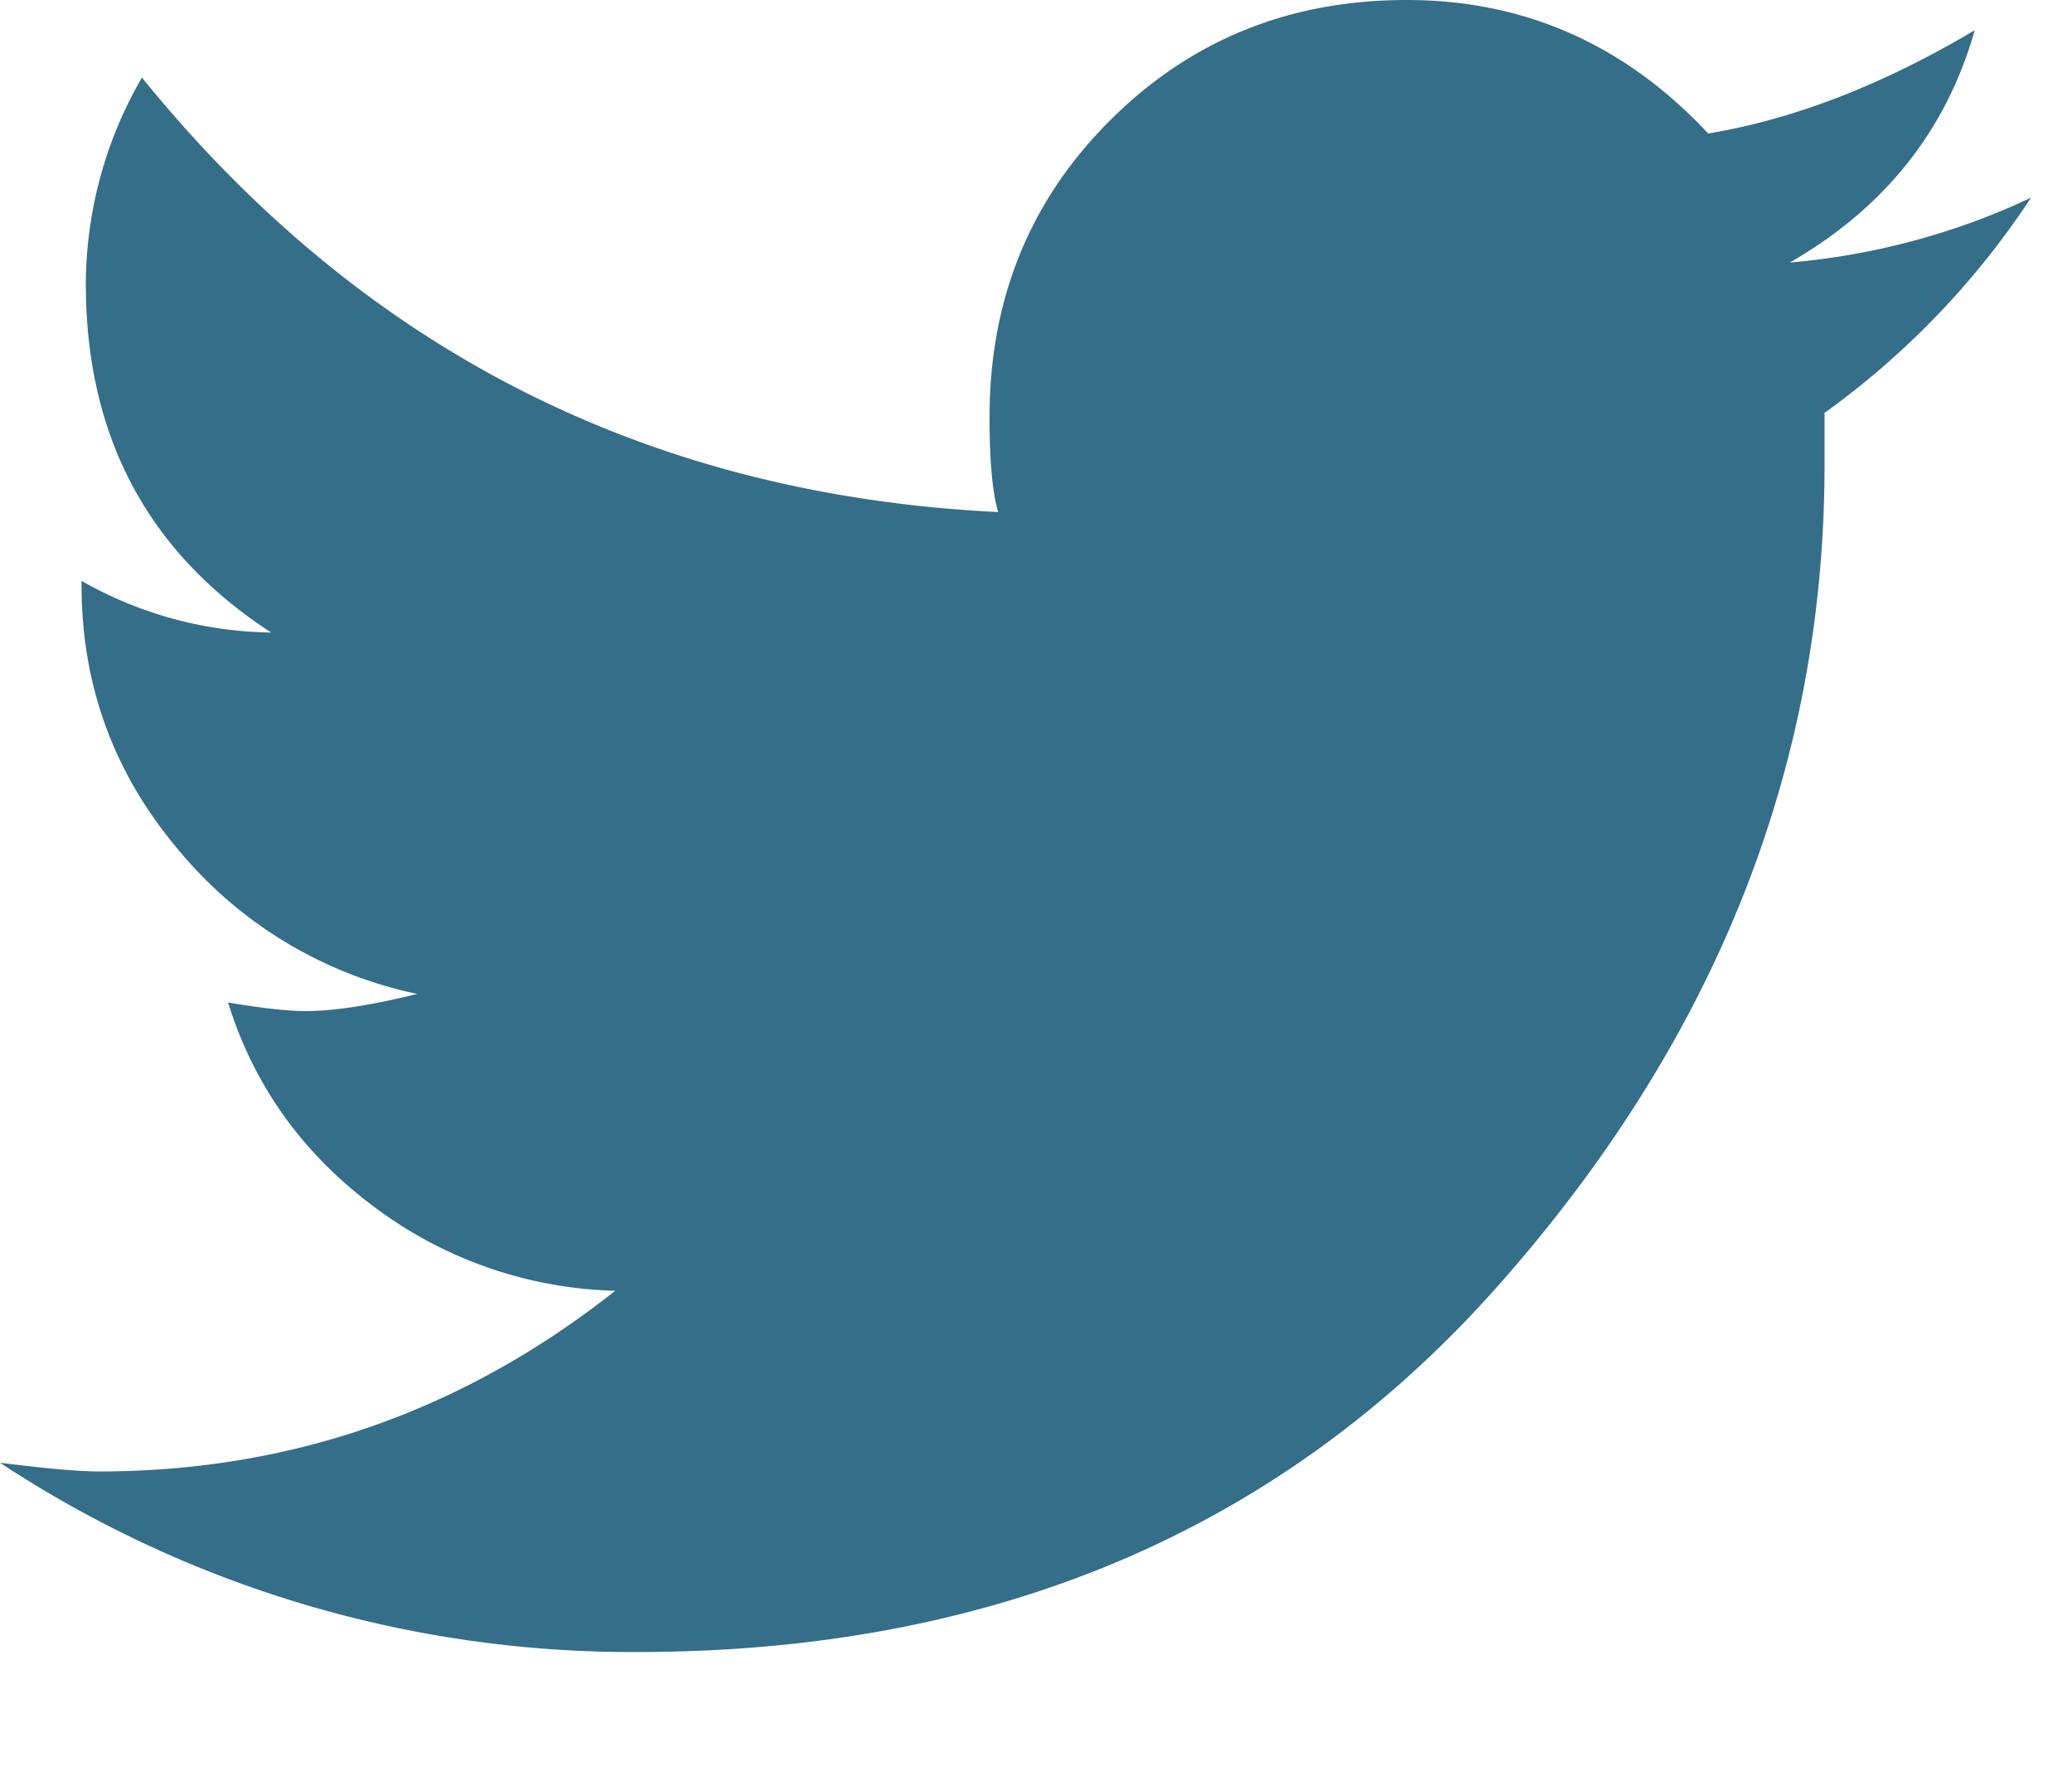 <svg width="14" height="12" viewBox="0 0 14 12" xmlns="http://www.w3.org/2000/svg"><title>Shape Copy 3</title><path d="M12.093 1.774c.641-.368 1.057-.892 1.25-1.57-.619.368-1.221.602-1.801.698C10.979.3 10.3 0 9.505 0 8.71 0 8.042.272 7.499.815c-.543.542-.813 1.211-.813 2.006 0 .29.019.504.058.639C4.379 3.344 2.451 2.365.959.524A2.796 2.796 0 0 0 .58 1.919c0 1.028.418 1.813 1.252 2.355a2.65 2.65 0 0 1-1.281-.349v.029c0 .678.219 1.274.654 1.788a2.85 2.85 0 0 0 1.614.974c-.31.077-.562.116-.756.116-.116 0-.291-.019-.522-.058.174.562.504 1.021.987 1.381a2.828 2.828 0 0 0 1.629.567c-1.028.813-2.19 1.221-3.489 1.221-.136 0-.358-.02-.668-.059a7.754 7.754 0 0 0 4.303 1.279c2.423 0 4.365-.828 5.828-2.485 1.465-1.657 2.197-3.504 2.197-5.538v-.35a5.537 5.537 0 0 0 1.395-1.454 4.78 4.78 0 0 1-1.63.438" fill="#356E88" fill-rule="evenodd"/></svg>